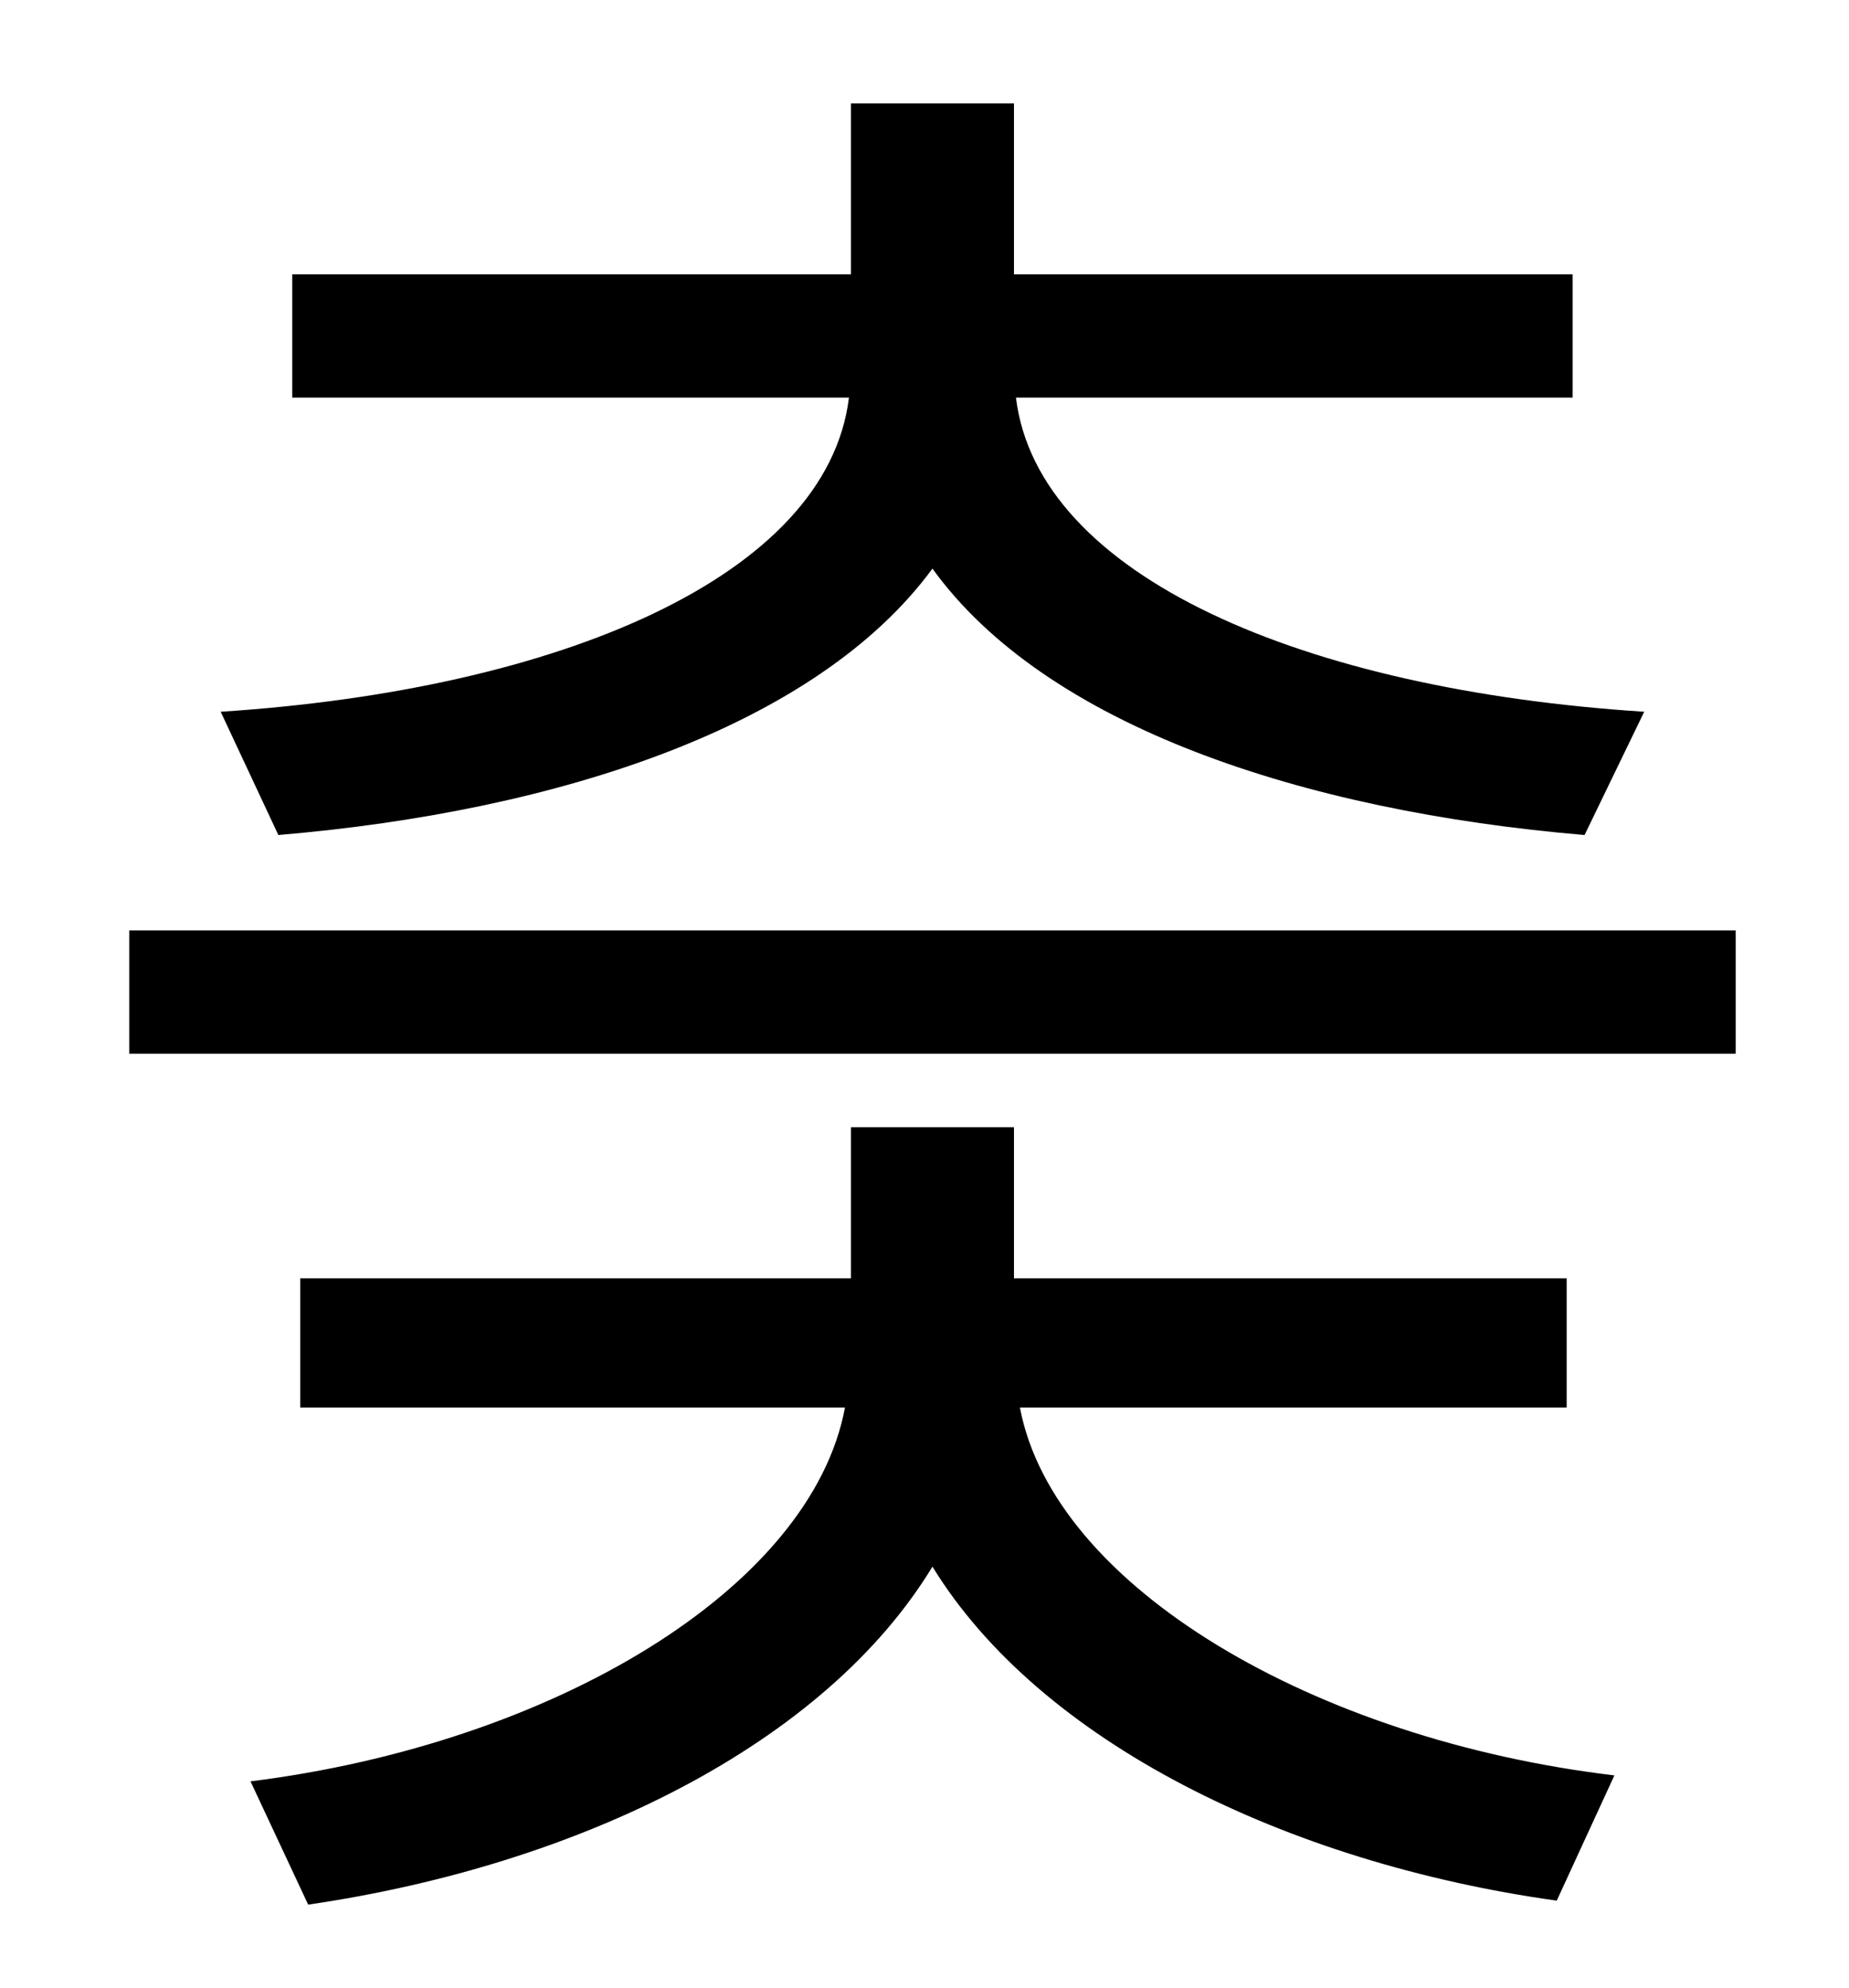 <?xml version="1.0" standalone="no"?>
<!DOCTYPE svg PUBLIC "-//W3C//DTD SVG 1.1//EN" "http://www.w3.org/Graphics/SVG/1.1/DTD/svg11.dtd" >
<svg xmlns="http://www.w3.org/2000/svg" xmlns:xlink="http://www.w3.org/1999/xlink" version="1.1" viewBox="-10 0 930 1000">
   <path fill="currentColor"
d="M130 420l-29 -62c170 -11 305 -68 316 -158h-280v-62h281v-86h82v86h281v62h-280c11 90 145 147 316 158l-30 62c-142 -12 -271 -55 -328 -134c-58 79 -187 122 -329 134zM778 708h-275c17 90 148 167 299 185l-29 63c-136 -19 -260 -80 -314 -168
c-54 89 -177 150 -314 170l-29 -62c152 -19 282 -97 299 -188h-274v-65h277v-76h82v76h278v65zM55 468h808v62h-808v-62z" />
</svg>

